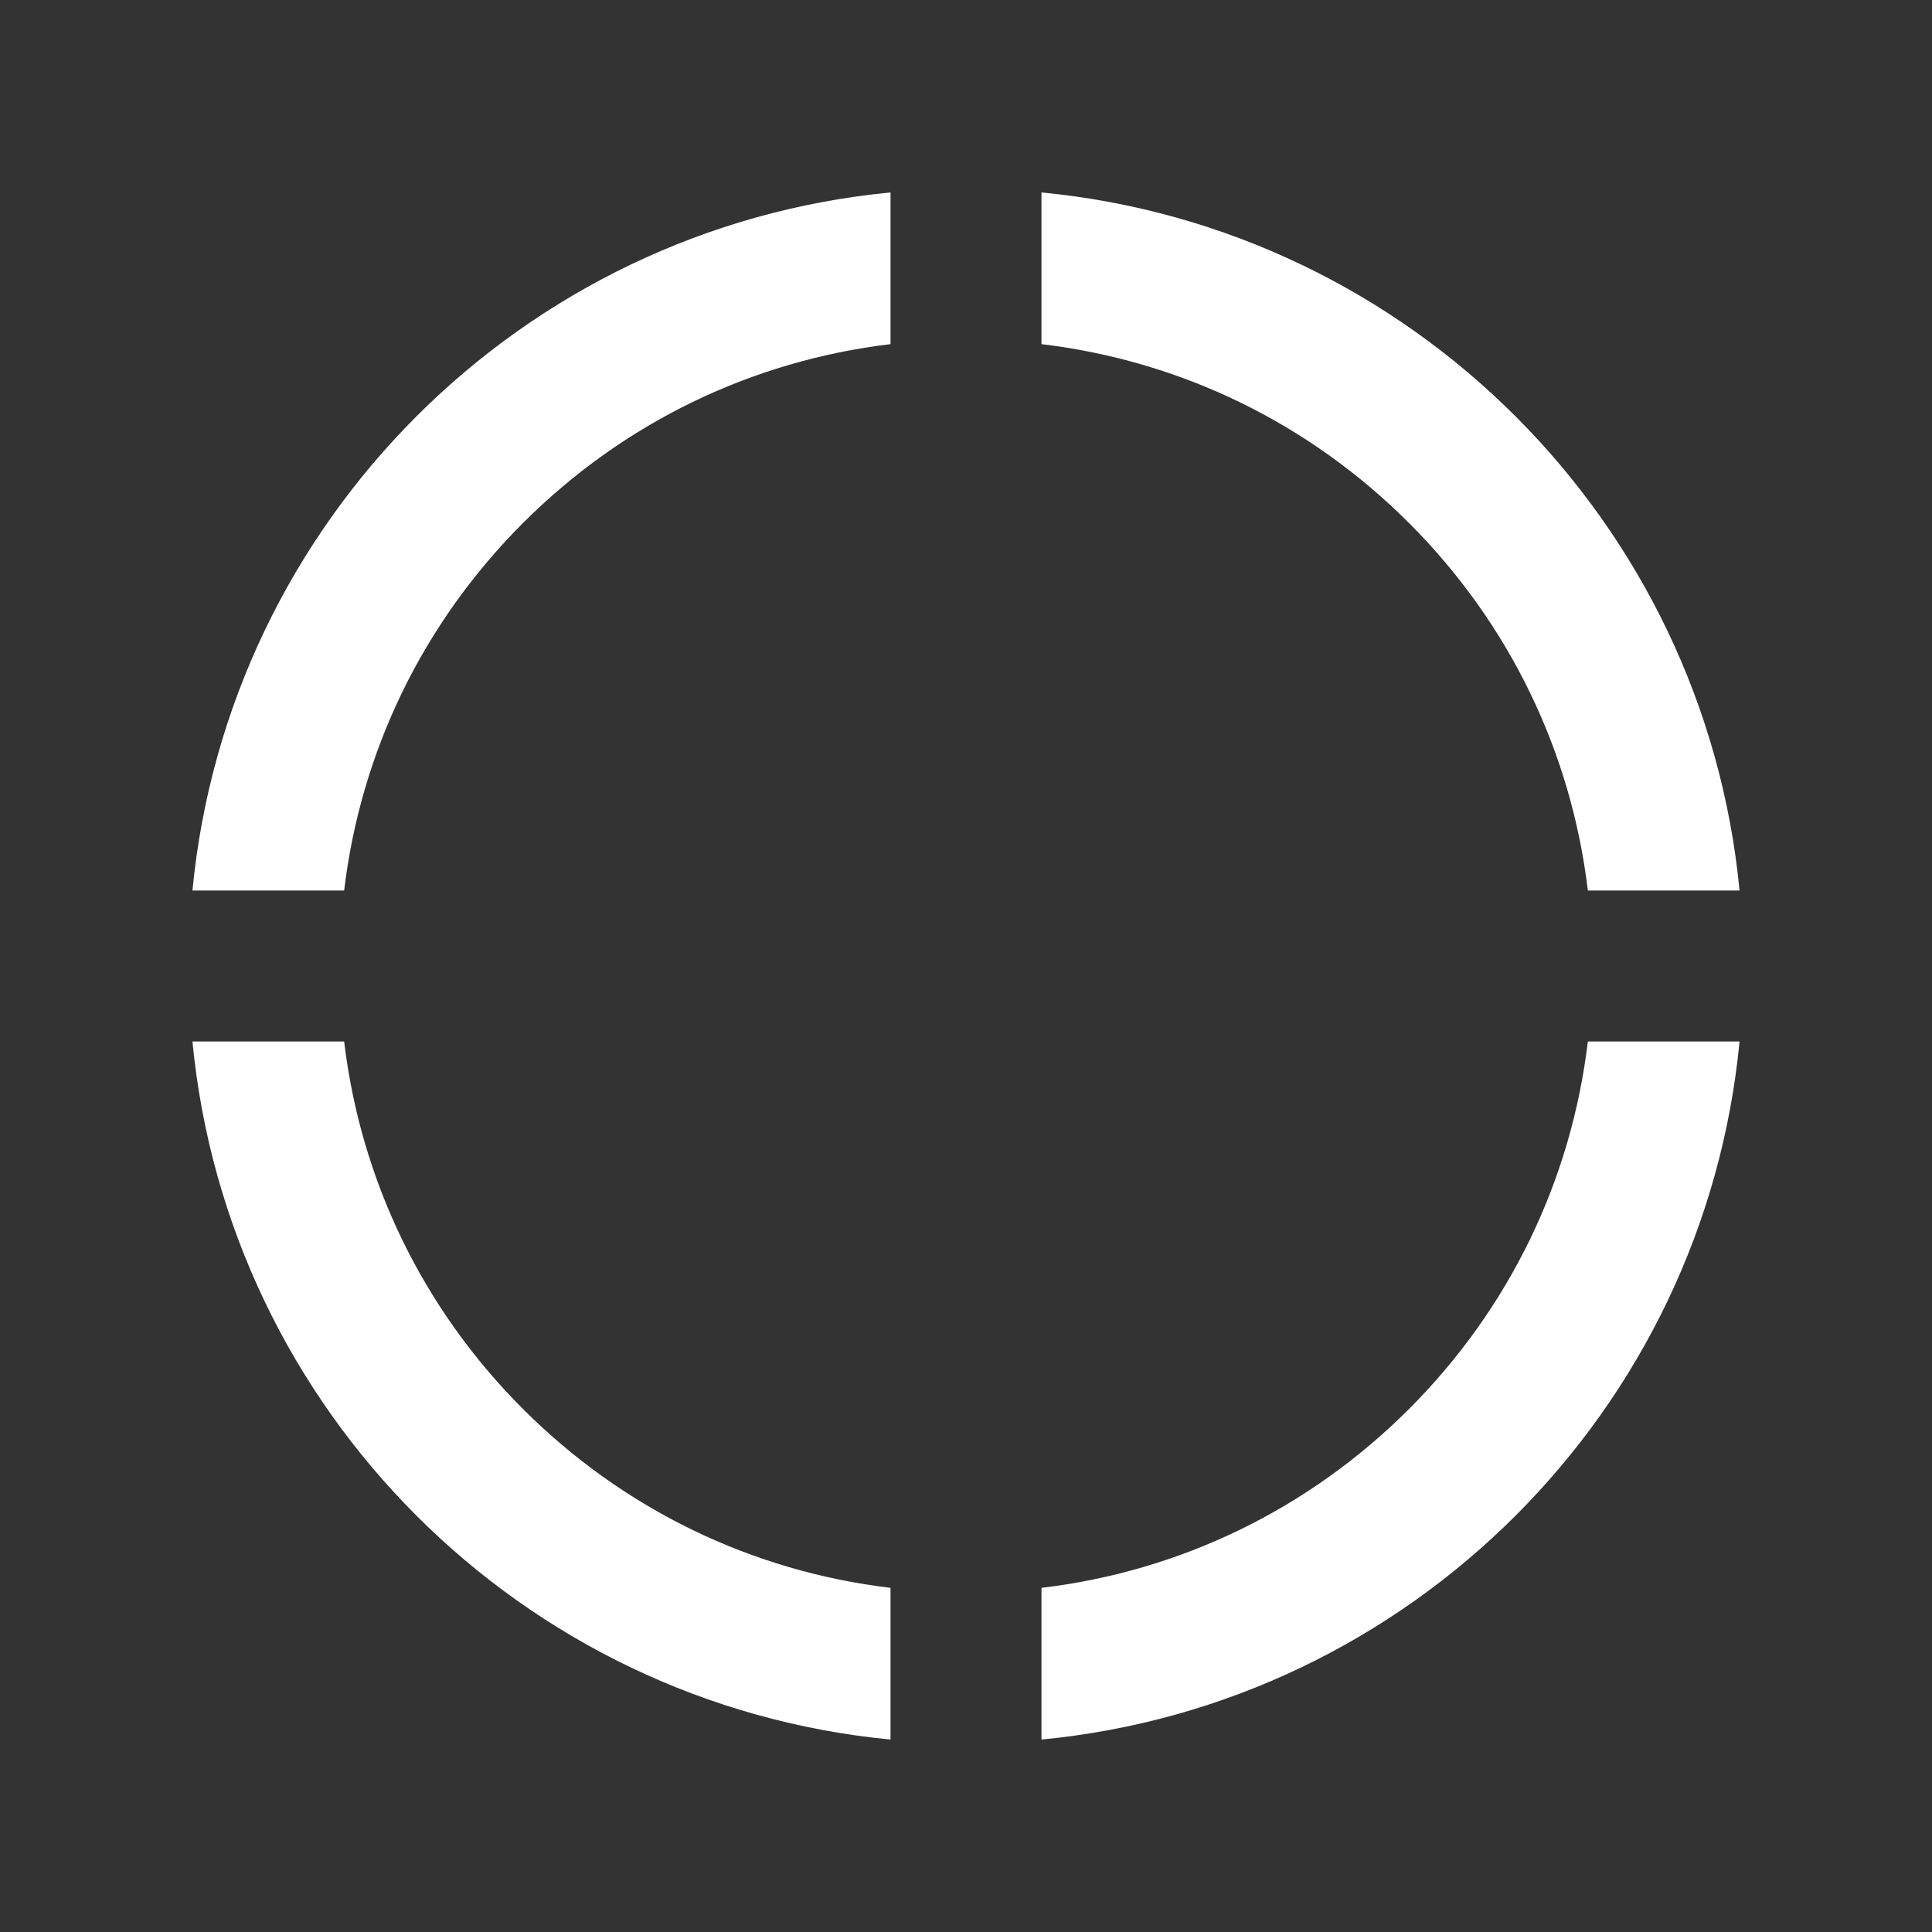 <svg xmlns="http://www.w3.org/2000/svg" viewBox="-255 257 512 512" enable-background="new -255 257 512 512"><rect x="-255" y="257" width="512" height="512" fill="#333333" stroke="none"/><path fill="#fff" d="M-204 493c9.4-97.8 87.2-175.6 185-185v40.2c-36.8 4.4-70.8 20.8-97.4 47.4s-43 60.6-47.4 97.4h-40.2zm225-144.8c36.8 4.4 70.8 20.8 97.4 47.4s43 60.6 47.4 97.4h40.2c-9.4-97.8-87.2-175.6-185-185v40.2zm-40 329.6c-36.8-4.4-70.8-20.8-97.4-47.4-26.6-26.6-43-60.6-47.4-97.4h-40.2c9.4 97.8 87.2 175.6 185 185v-40.2zm184.8-144.8c-4.4 36.8-20.8 70.8-47.4 97.4-26.6 26.6-60.6 43-97.4 47.4v40.2c97.8-9.4 175.6-87.2 185-185h-40.2z"/></svg>